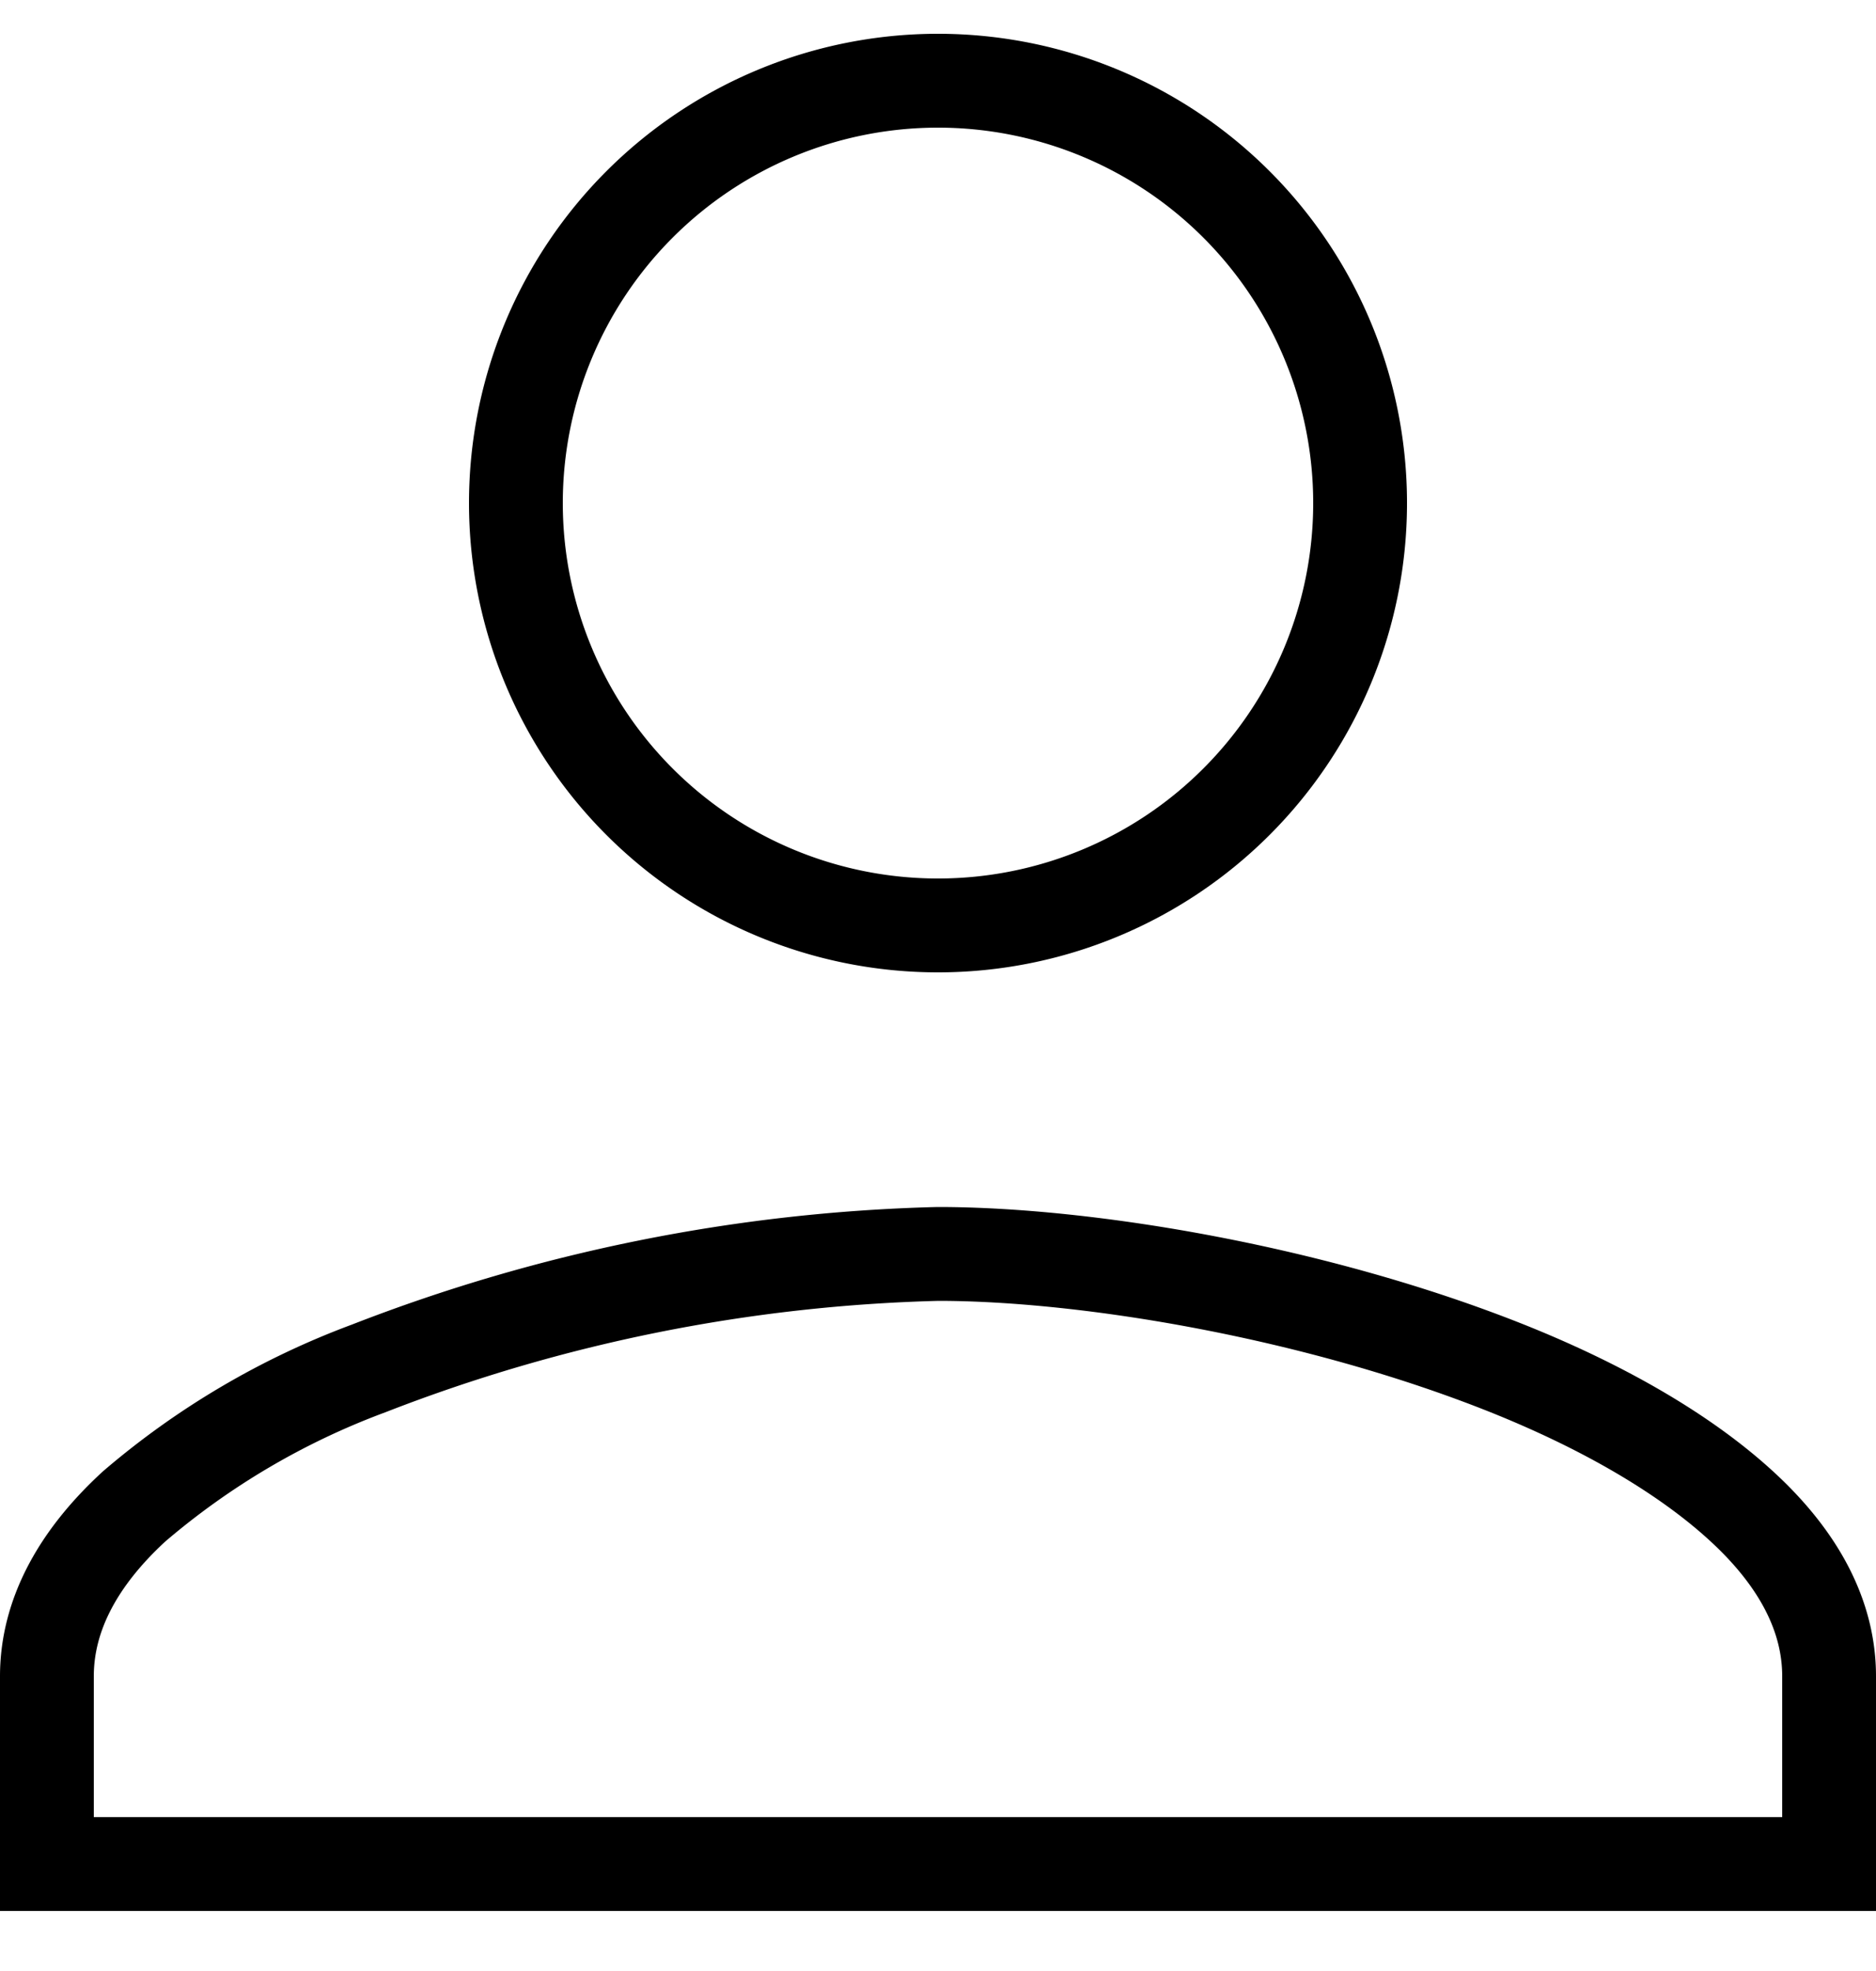 <svg xmlns="http://www.w3.org/2000/svg" fill="none" viewBox="0 0 20 21">
  <path stroke="#000" d="M14.5 5.36a4.5 4.5 0 11-9 0 4.5 4.5 0 019 0zm-14 12.5c0-.64.32-1.25.93-1.81a8.26 8.26 0 012.5-1.47A17.96 17.96 0 0110 13.36c1.6 0 4.04.41 6.07 1.22 1 .4 1.88.9 2.5 1.47.61.56.93 1.17.93 1.81v2H.5v-2z"/>
</svg>
